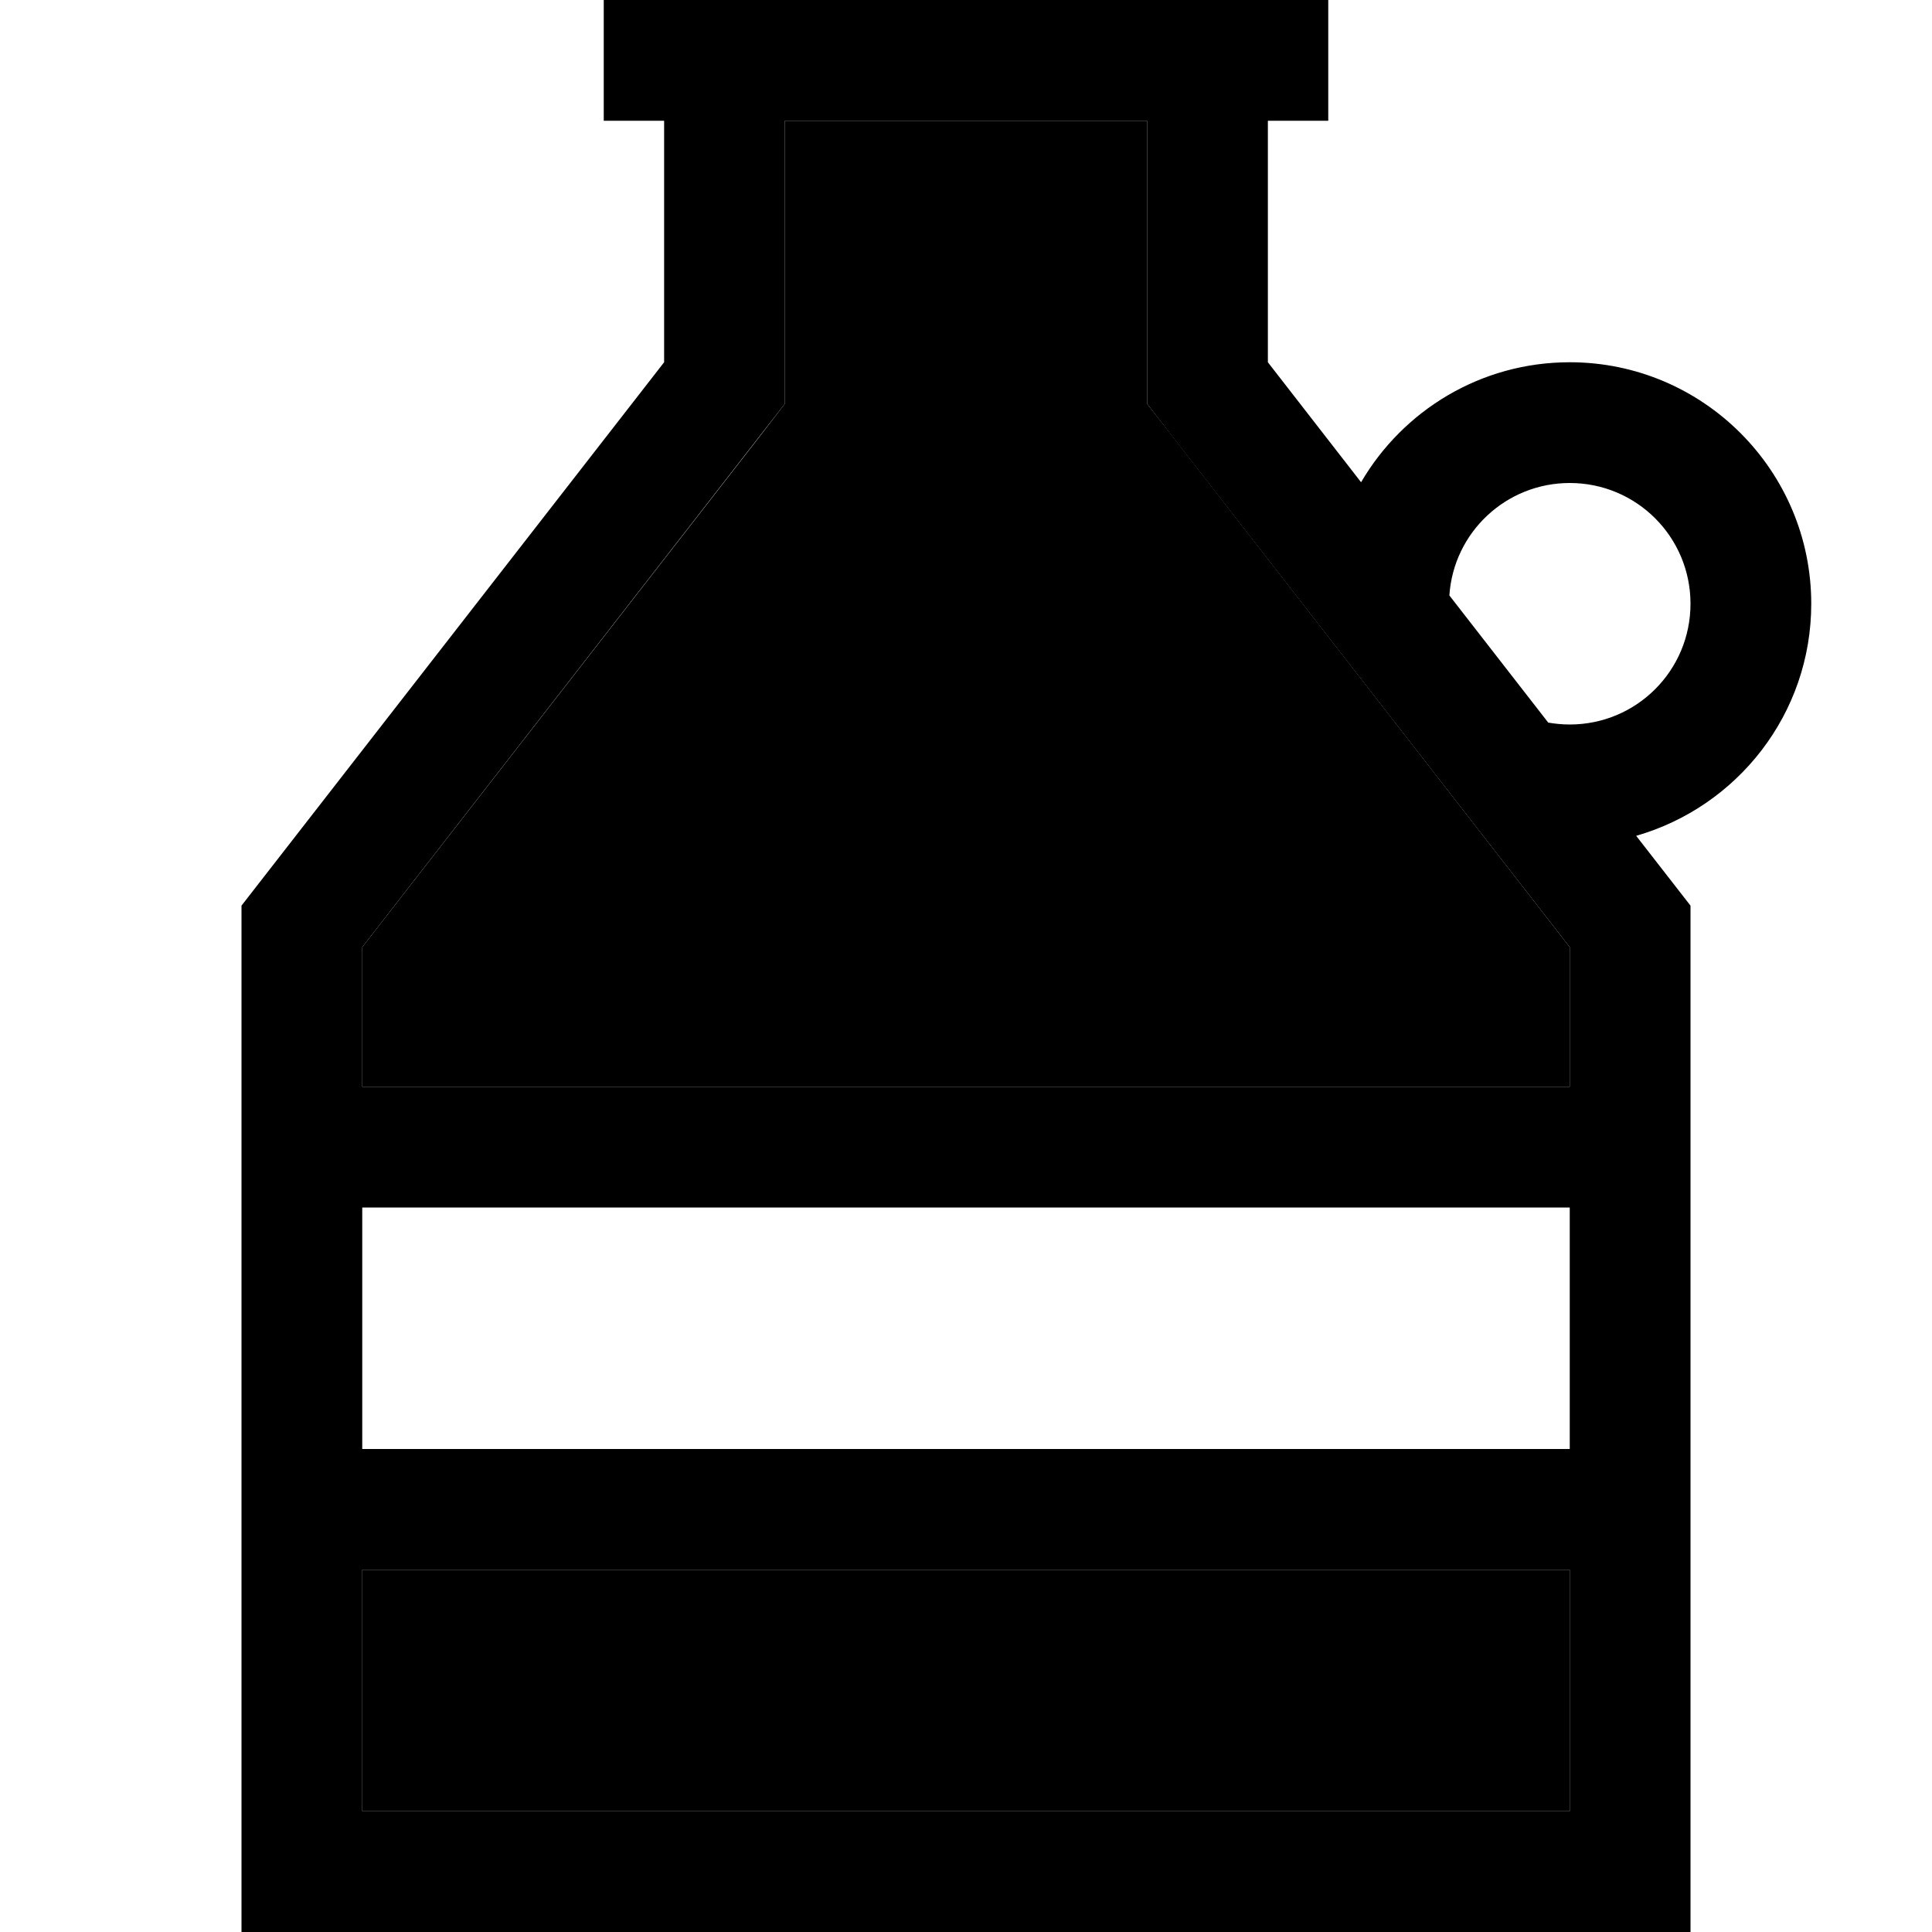 <svg xmlns="http://www.w3.org/2000/svg" width="24" height="24" viewBox="0 0 448 512">
    <path class="pr-icon-duotone-secondary" d="M64 251l0 37 320 0 0-37L278.7 115.6 272 107l0-11 0-64-96 0 0 64 0 11-6.7 8.7L64 251zm0 165l0 64 320 0 0-64L64 416z"/>
    <path class="pr-icon-duotone-primary" d="M169.3 115.6L176 107l0-11 0-64 96 0 0 64 0 11 6.7 8.7L384 251l0 37L64 288l0-37L169.3 115.6zM128 32l16 0 0 64L32 240l0 64 0 96 0 80 0 32 32 0 320 0 32 0 0-32 0-80 0-96 0-64-14.4-18.5c26.8-7.7 46.4-32.3 46.4-61.5c0-35.3-28.7-64-64-64c-23.6 0-44.2 12.8-55.3 31.8L304 96l0-64 16 0 0-32L304 0 272 0 176 0 144 0 128 0l0 32zM378.3 191.5l-26.2-33.7c1.1-16.7 15-29.8 31.9-29.8c17.7 0 32 14.3 32 32s-14.3 32-32 32c-2 0-3.9-.2-5.7-.5zM64 384l0-64 320 0 0 64L64 384zm0 32l320 0 0 64L64 480l0-64z"/>
</svg>